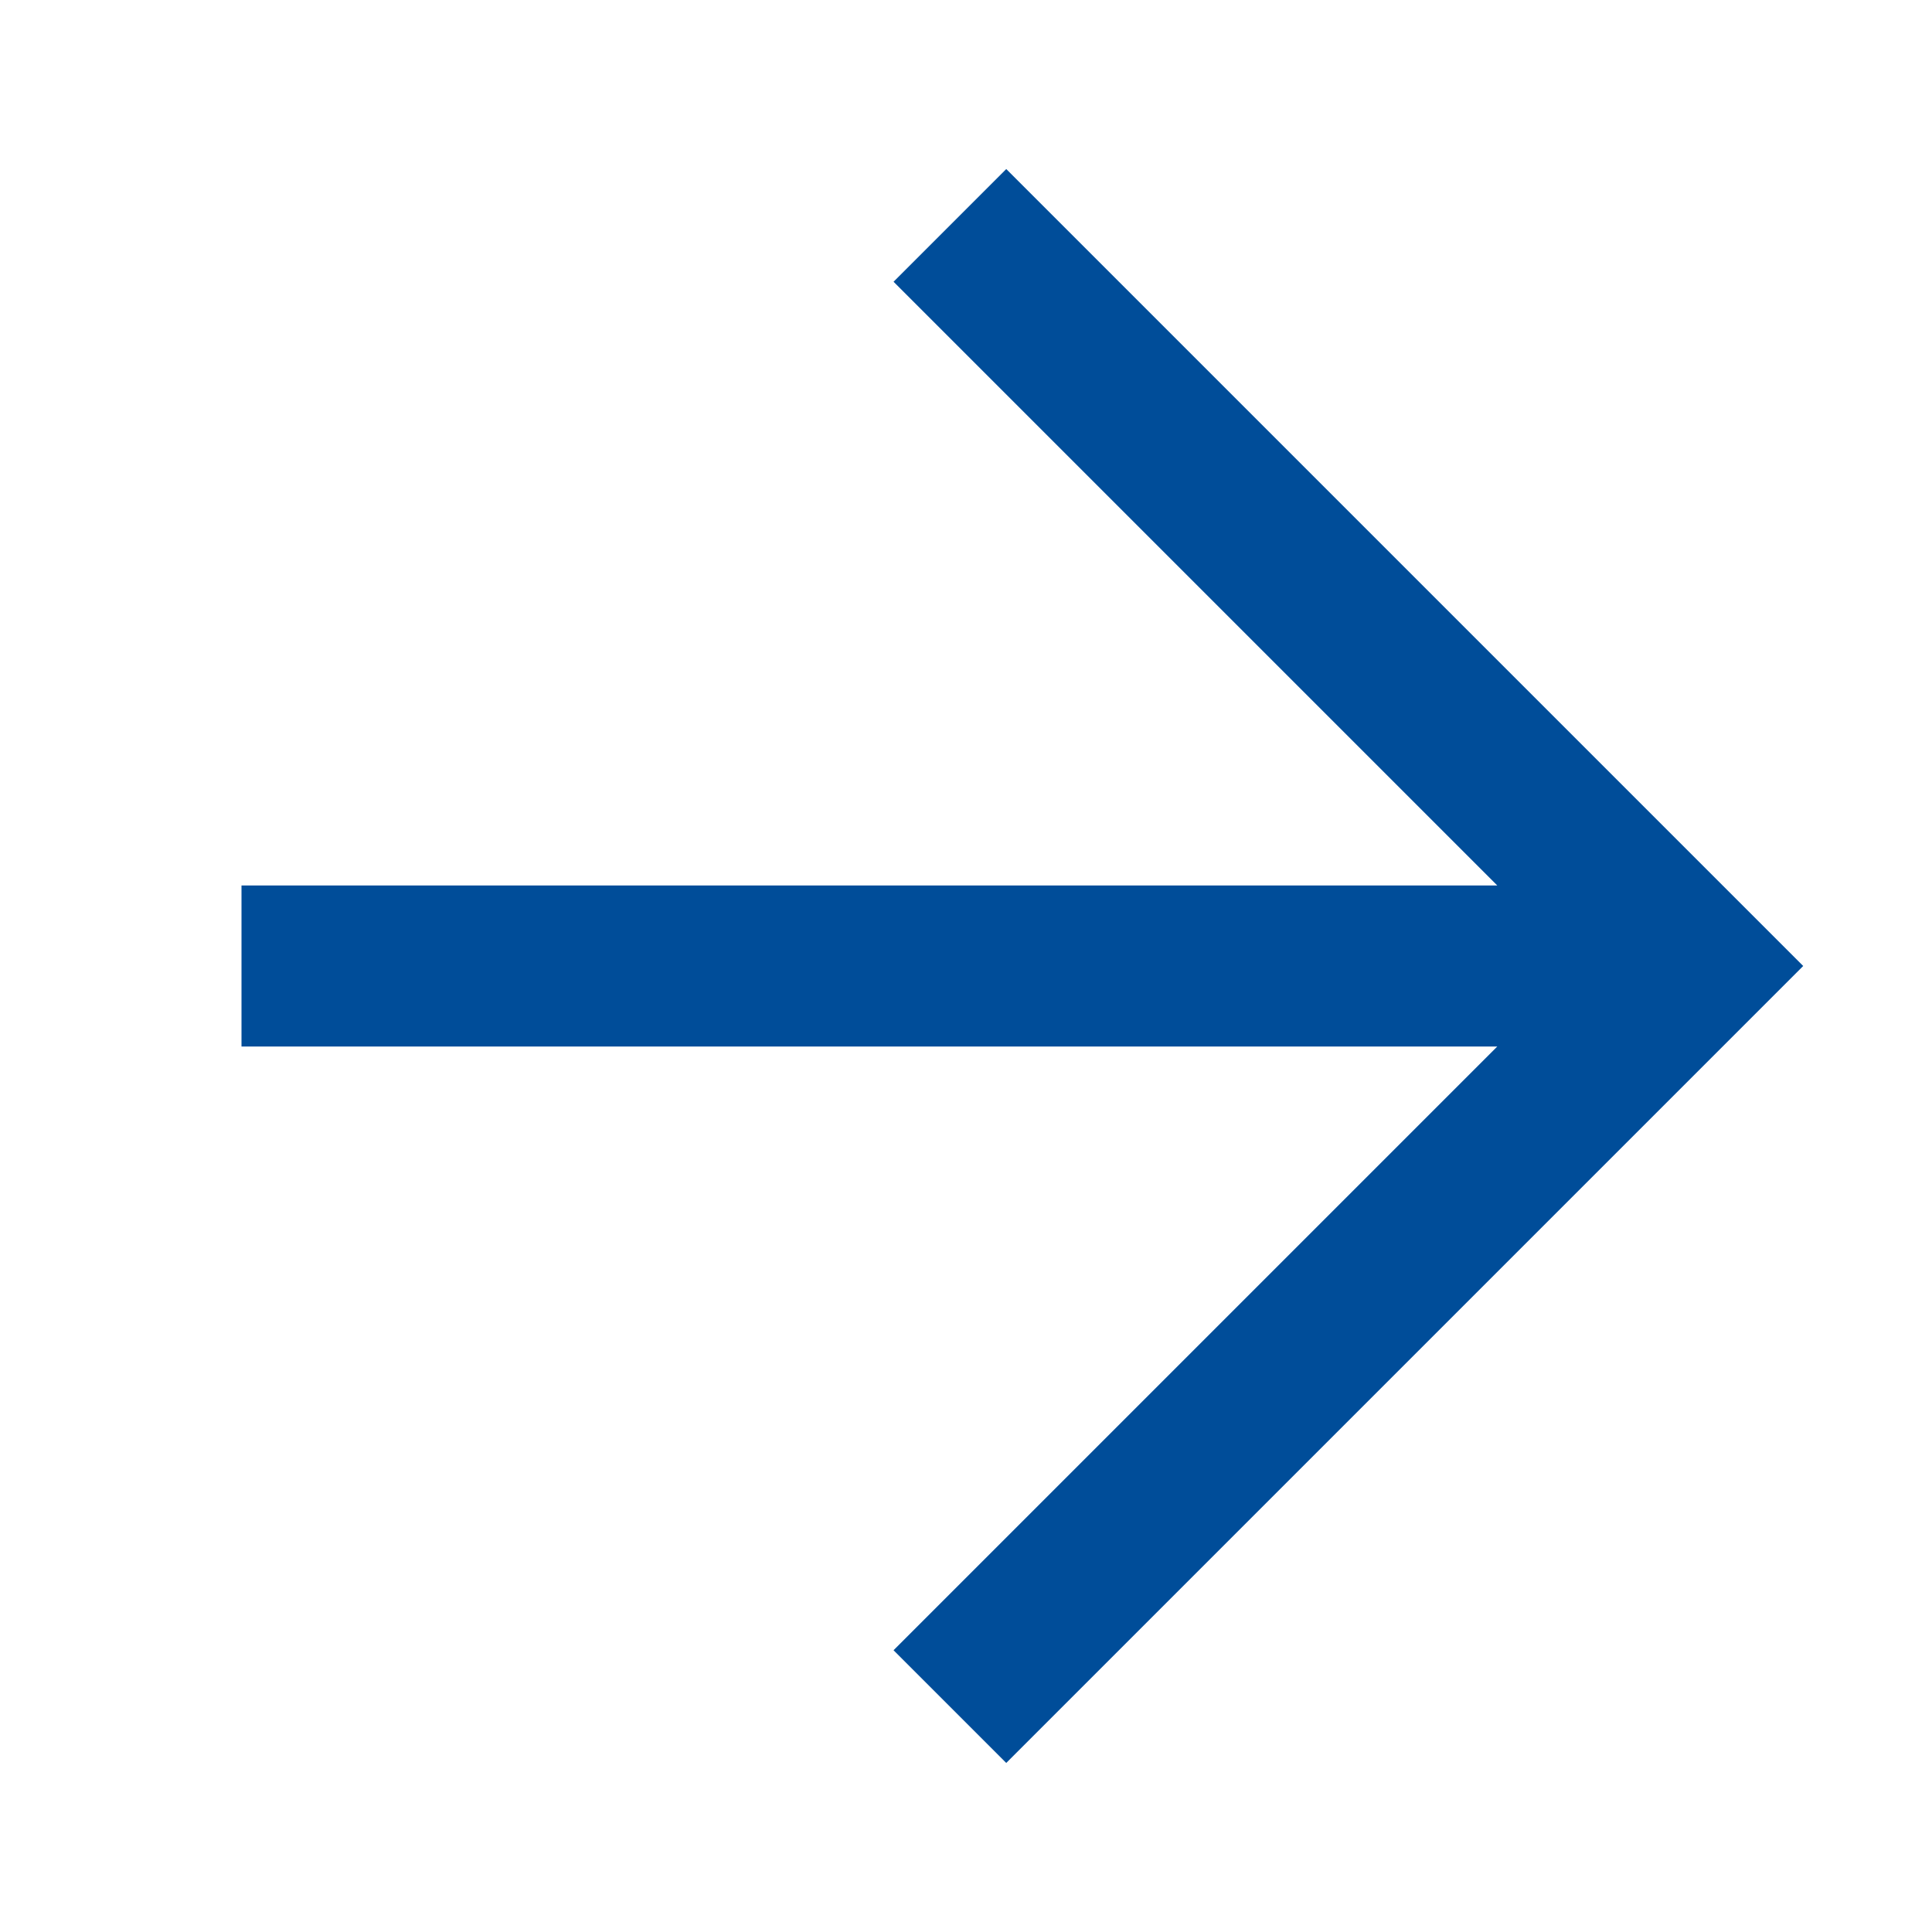 <svg width="24" height="24" viewBox="0 0 24 24" fill="none" xmlns="http://www.w3.org/2000/svg">
<path d="M12.5 2.1L11.1 3.5L18.6 11H3V13H18.6L11.1 20.5L12.5 21.9L22.4 12L12.5 2.1Z" fill="#004D99"/>
</svg>
